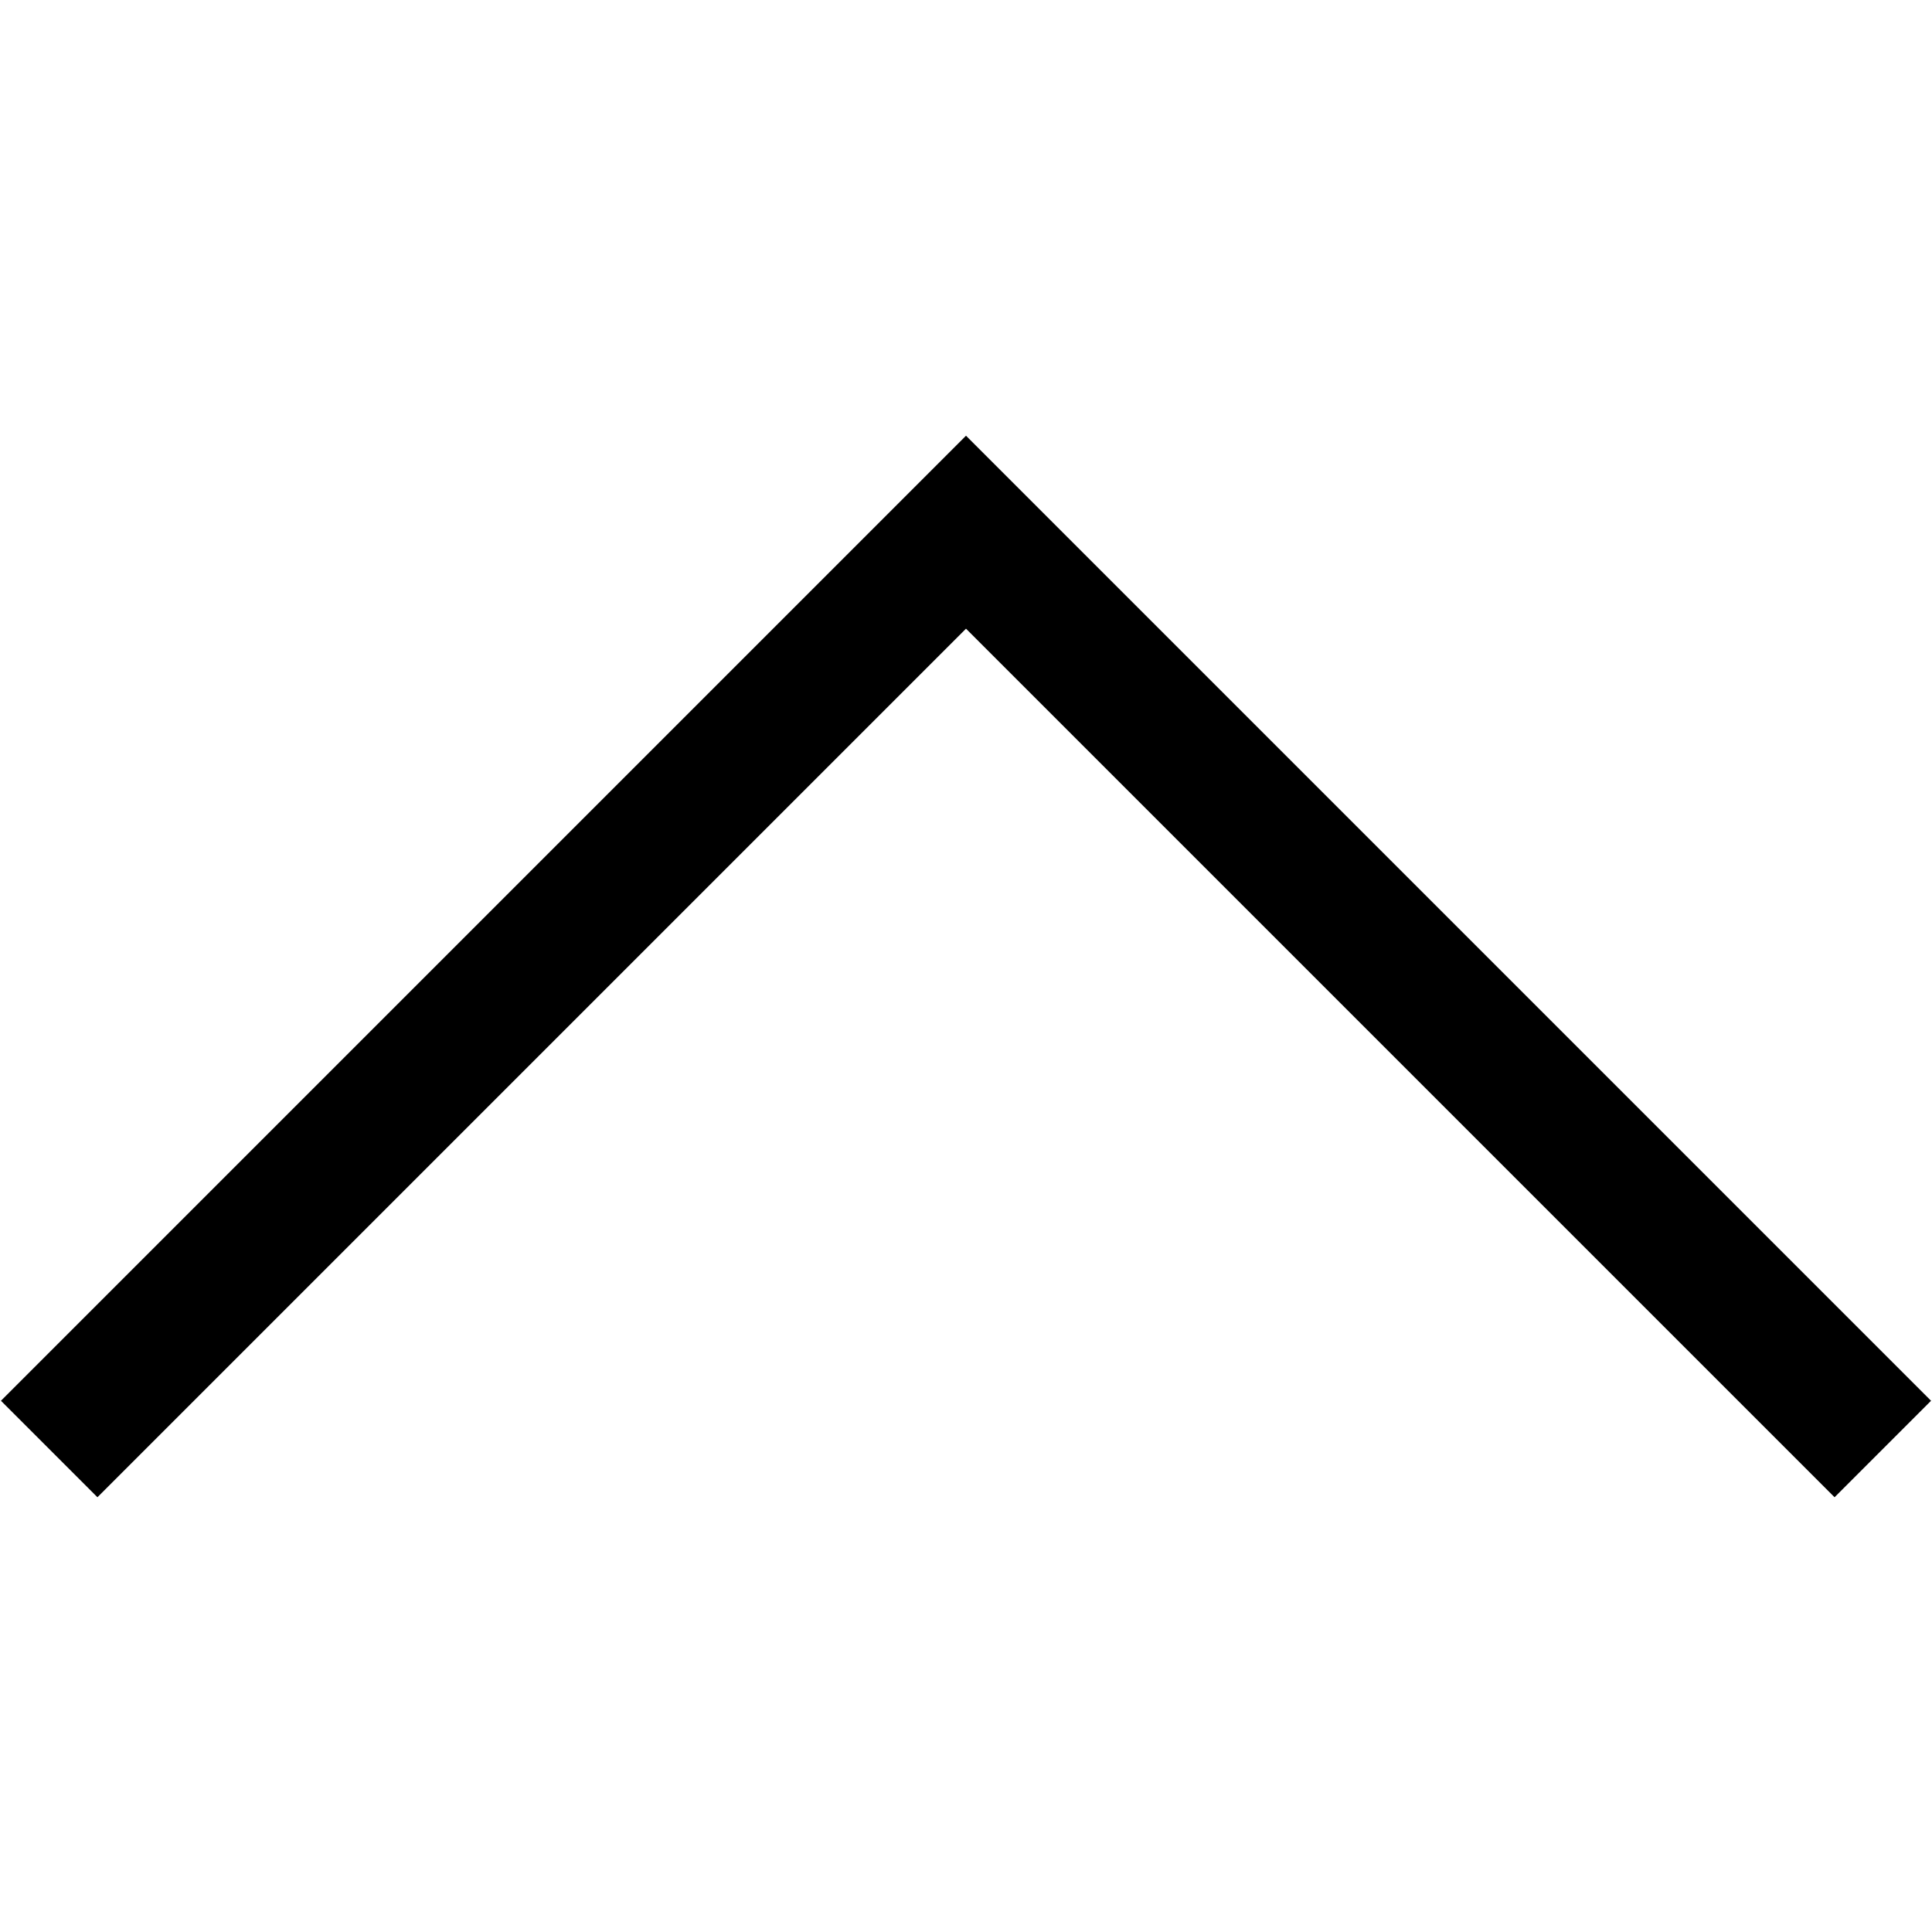 <?xml version="1.0" standalone="no"?><!DOCTYPE svg PUBLIC "-//W3C//DTD SVG 1.1//EN" "http://www.w3.org/Graphics/SVG/1.1/DTD/svg11.dtd"><svg t="1497854177061" class="icon" style="" viewBox="0 0 1024 1024" version="1.1" xmlns="http://www.w3.org/2000/svg" p-id="1683" xmlns:xlink="http://www.w3.org/1999/xlink" width="200" height="200"><defs><style type="text/css"></style></defs><path d="M512 230.935l511.494 511.494-51.142 51.142-460.352-460.352-460.352 460.352-51.142-51.142 511.494-511.494z" p-id="1684"></path></svg>